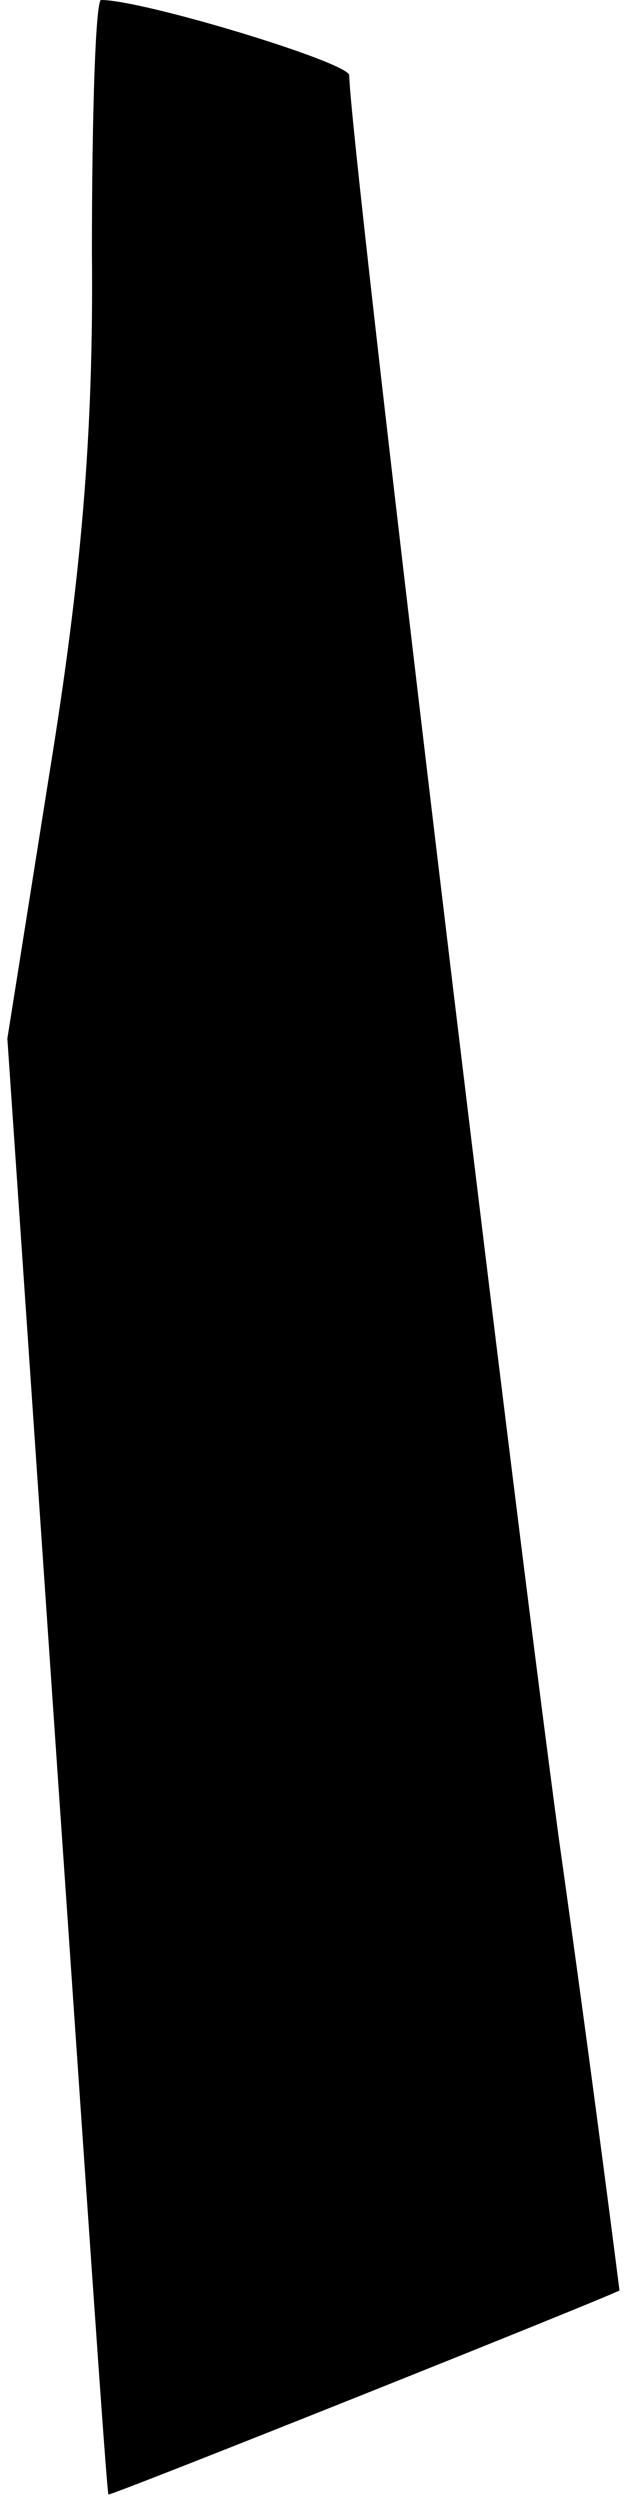 <?xml version="1.0" standalone="no"?>
<!DOCTYPE svg PUBLIC "-//W3C//DTD SVG 20010904//EN"
 "http://www.w3.org/TR/2001/REC-SVG-20010904/DTD/svg10.dtd">
<svg version="1.0" xmlns="http://www.w3.org/2000/svg"
 width="34pt" height="136pt" viewBox="0 0 34 136"
 preserveAspectRatio="xMidYMid meet">
<g transform="translate(0,136) scale(0.1,-0.1)"
fill="#000000" stroke="none">
<path fill="#000000" stroke="none" d="M50 1223 c1 -100 -6 -178 -23 -283
l-23 -145 27 -395 c15 -217 27 -396 28 -397 1 -1 271 107 278 111 0 0 -14 111
-33 246 -27 200 -114 927 -114 959 0 7 -112 41 -135 41 -3 0 -5 -62 -5 -137z"/>
</g>
</svg>
